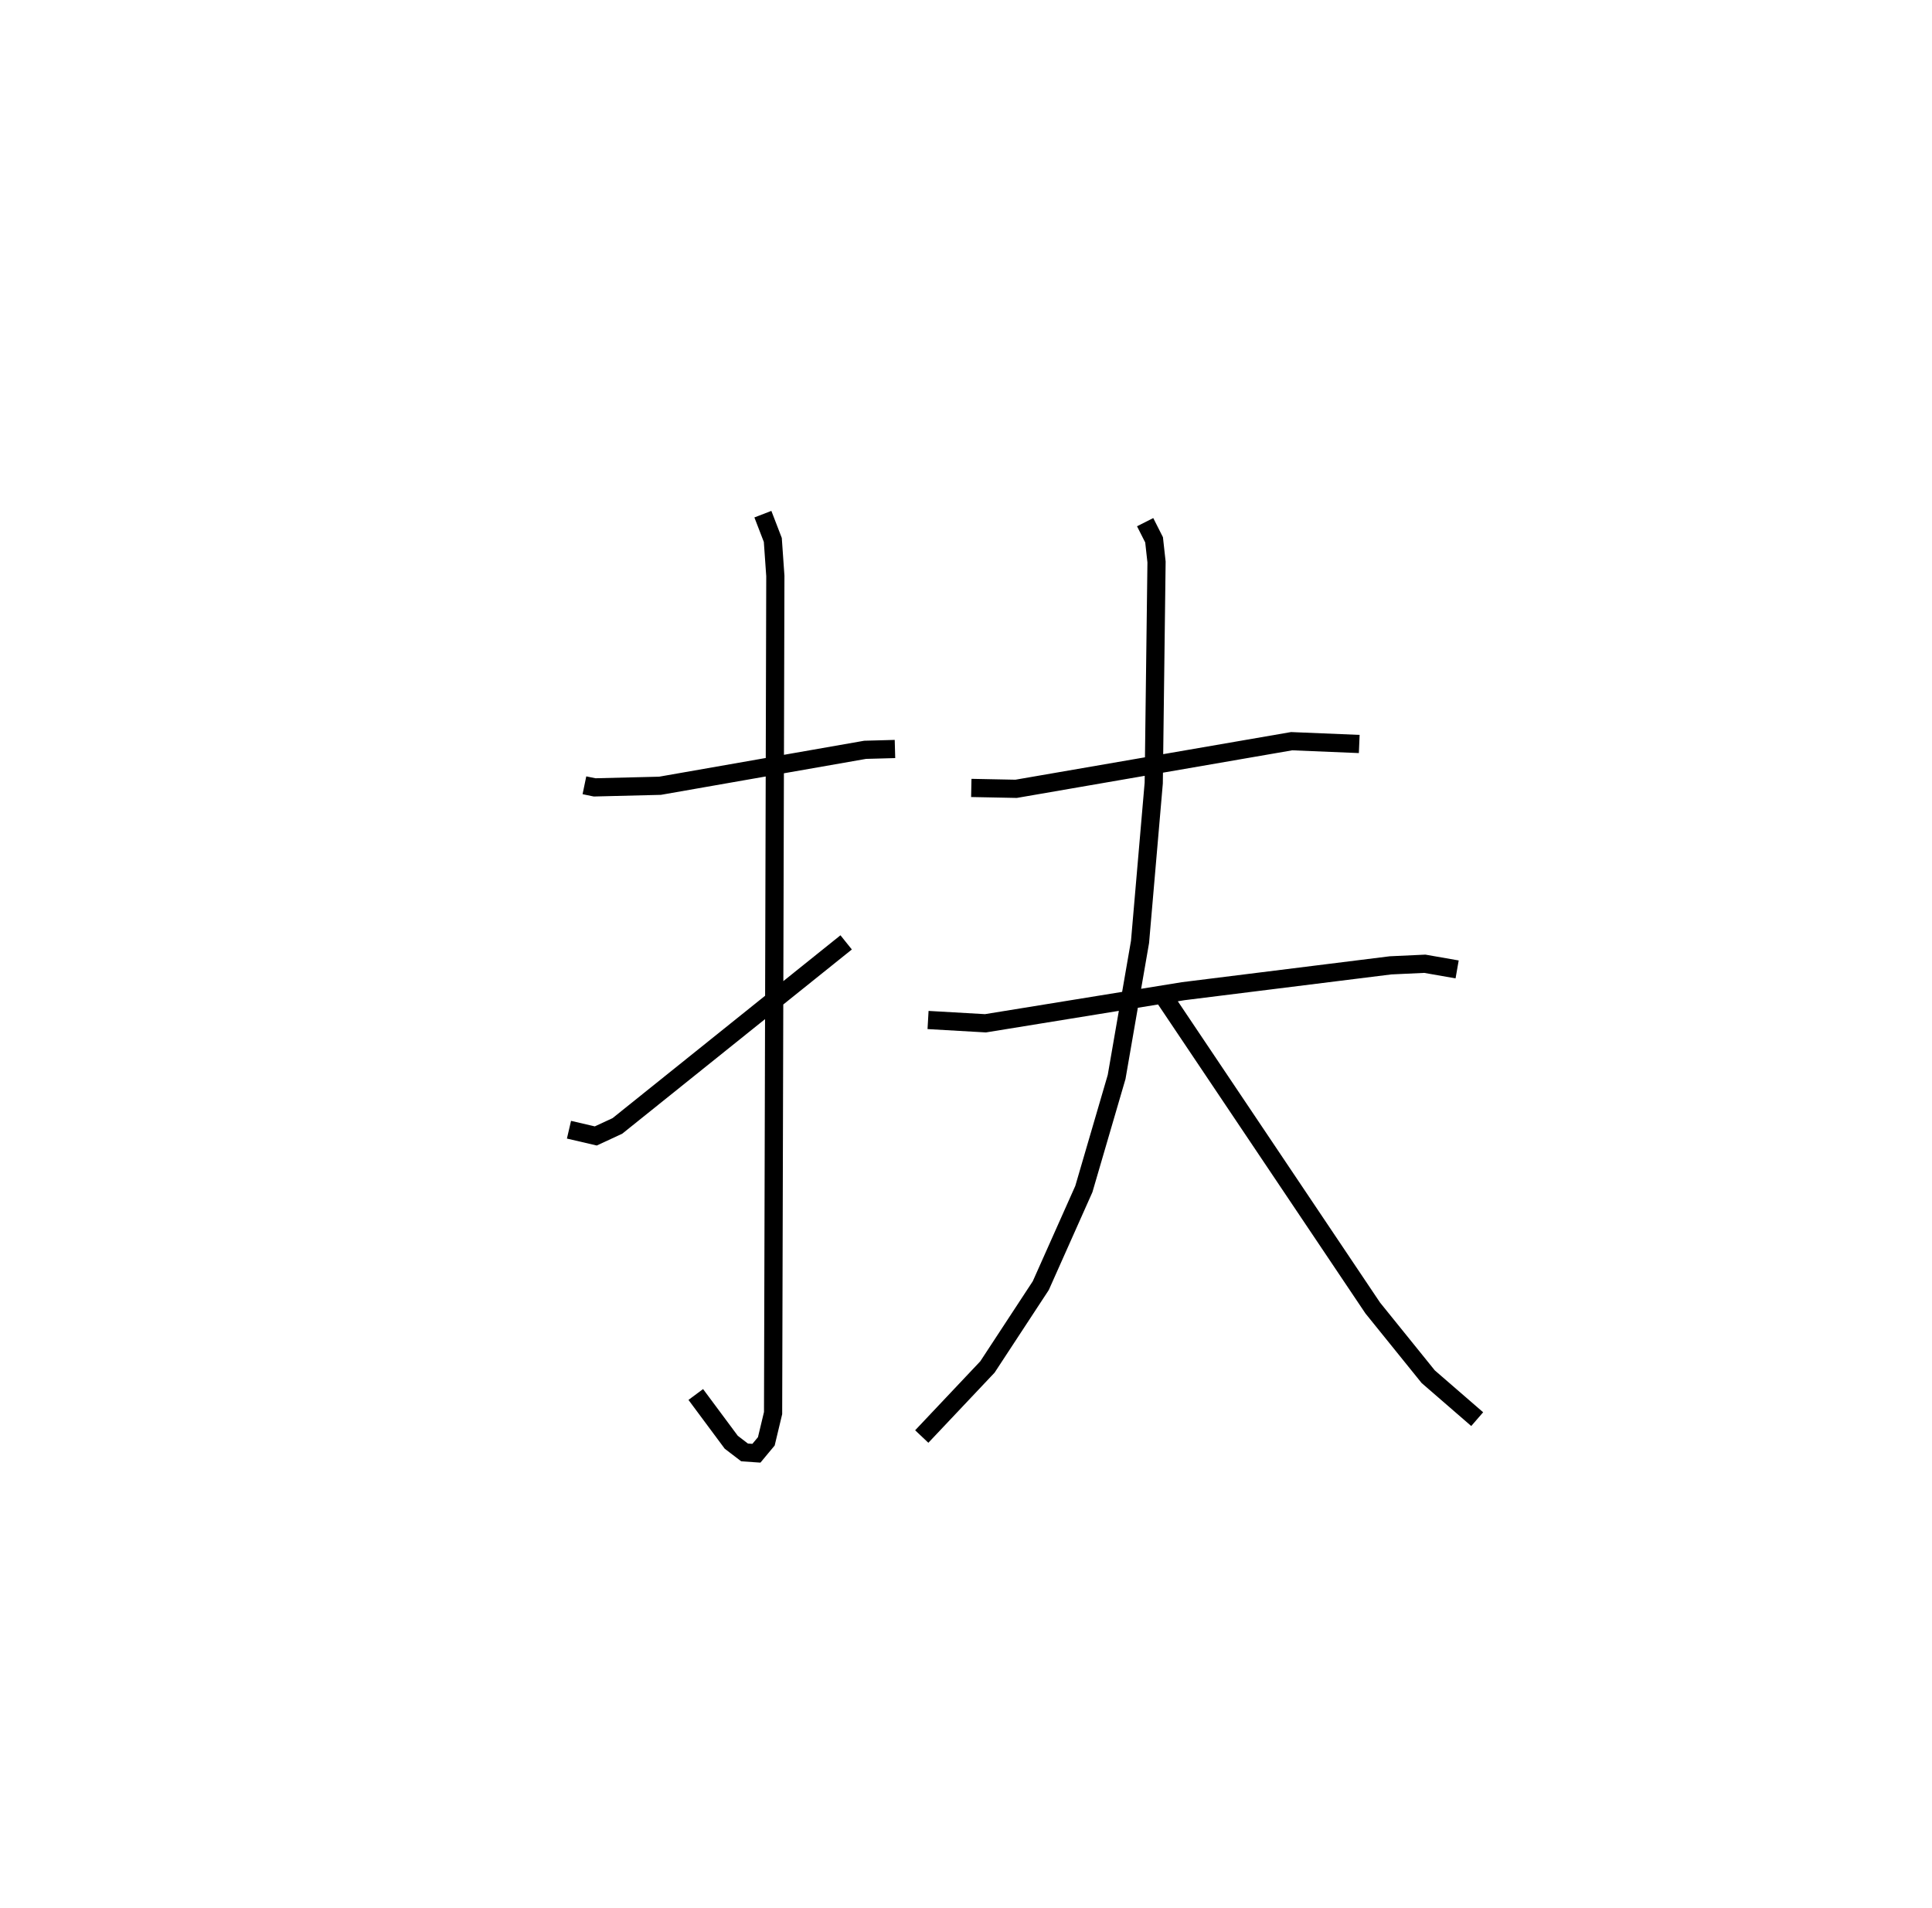 <?xml version="1.0" encoding="utf-8" ?>
<svg baseProfile="full" height="104.874" version="1.1" width="106.186" xmlns="http://www.w3.org/2000/svg" xmlns:ev="http://www.w3.org/2001/xml-events" xmlns:xlink="http://www.w3.org/1999/xlink"><defs /><rect fill="white" height="104.874" width="106.186" x="0" y="0" /><path d="M25,25 m0.0,0.0 m7.121,18.161 l0.558,0.116 3.596,-0.089 l11.275,-1.976 1.639,-0.045 m-7.26,-12.907 l0.546,1.417 0.139,1.98 l-0.124,46.01 -0.372,1.553 l-0.544,0.654 -0.651,-0.044 l-0.732,-0.56 -1.95,-2.625 m-6.969,-14.553 l1.473,0.343 1.187,-0.55 l12.574,-10.089 m6.878,-8.489 l2.463,0.049 15.144,-2.618 l3.715,0.154 m-23.699,15.17 l3.155,0.181 10.866,-1.764 l11.397,-1.42 1.885,-0.088 l1.776,0.311 m-17.147,-24.582 l0.491,0.97 0.135,1.221 l-0.154,12.15 -0.753,8.726 l-1.287,7.427 -1.801,6.16 l-2.367,5.308 -2.931,4.47 l-3.611,3.824 m13.214,-24.307 l11.573,17.243 3.05,3.777 l2.691,2.332 " fill="none" stroke="black" stroke-width="1" /></svg>